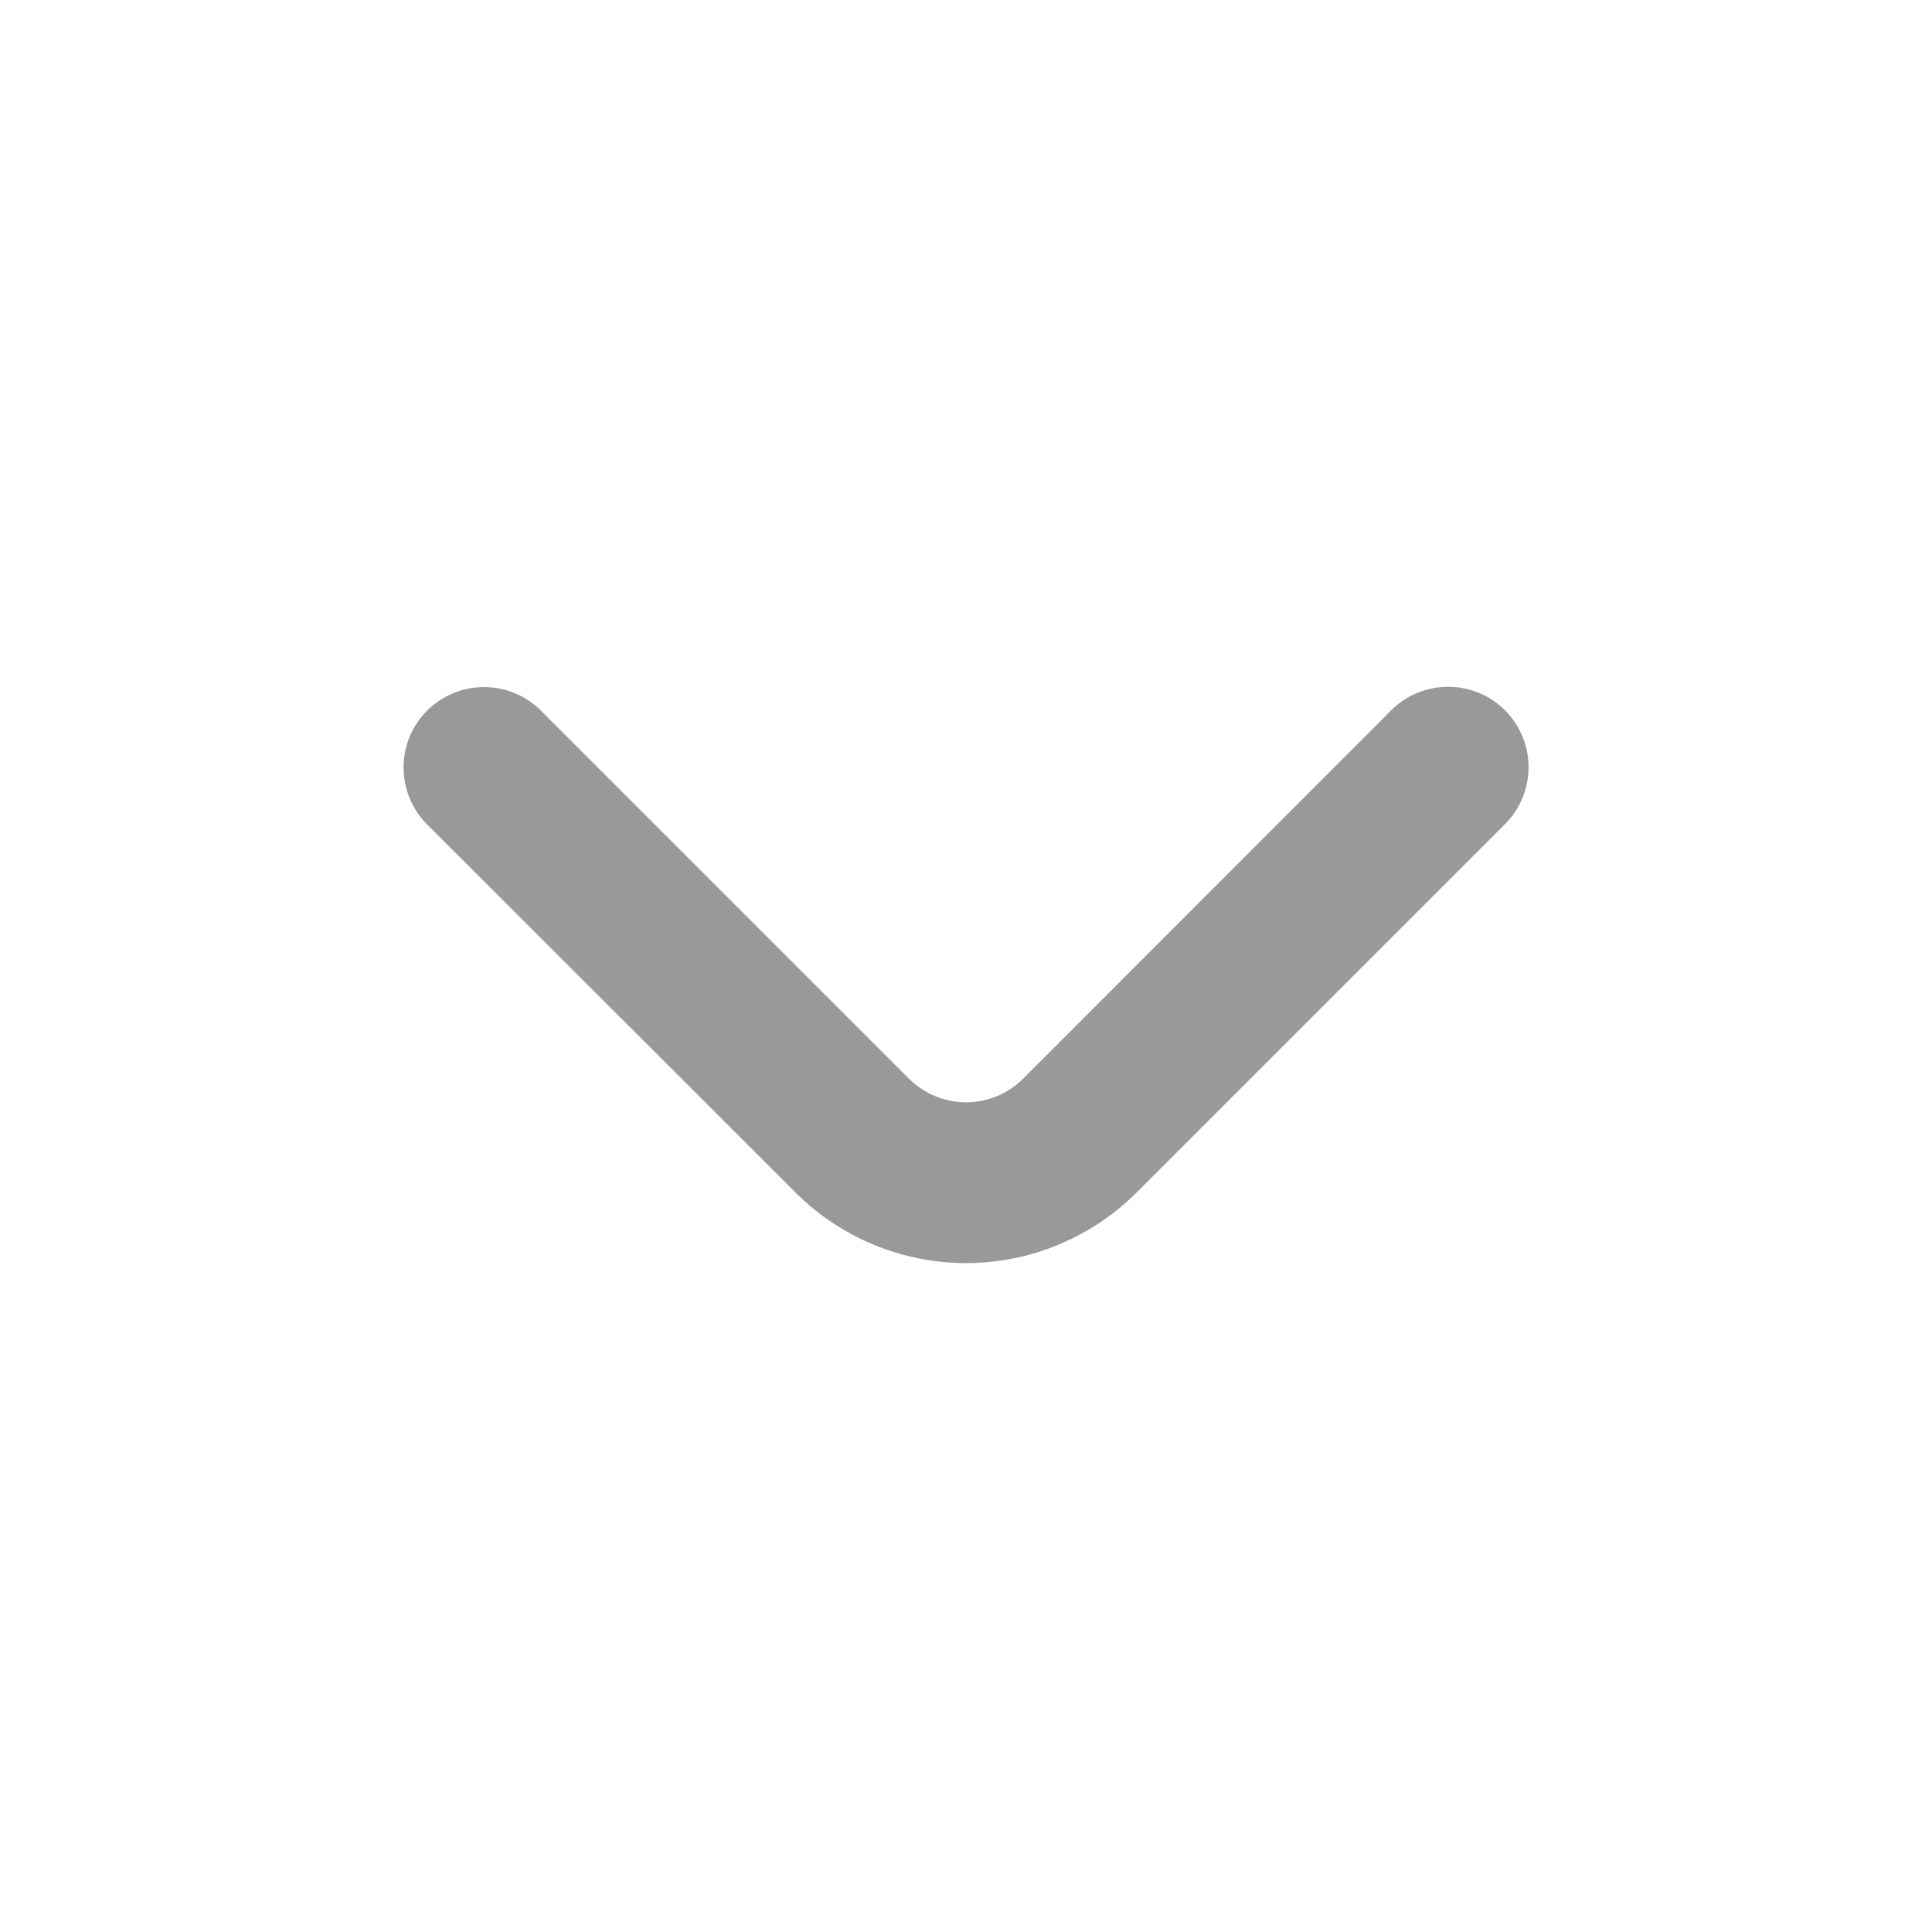<svg width="18" height="18" viewBox="0 0 18 18" fill="none" xmlns="http://www.w3.org/2000/svg">
<path d="M9.531 10.051C9.39 10.191 9.199 10.27 9.001 10.27C8.802 10.27 8.611 10.191 8.47 10.051L5.031 6.612C4.889 6.475 4.7 6.4 4.503 6.401C4.307 6.403 4.118 6.482 3.979 6.621C3.84 6.76 3.761 6.948 3.76 7.145C3.758 7.341 3.834 7.531 3.97 7.672L7.41 11.109C7.832 11.531 8.404 11.768 9.001 11.768C9.597 11.768 10.169 11.531 10.591 11.109L14.031 7.669C14.167 7.528 14.243 7.338 14.241 7.142C14.24 6.945 14.161 6.757 14.022 6.618C13.883 6.479 13.694 6.4 13.498 6.398C13.301 6.397 13.112 6.472 12.97 6.609L9.531 10.051Z" fill="#999999"/>
</svg>
